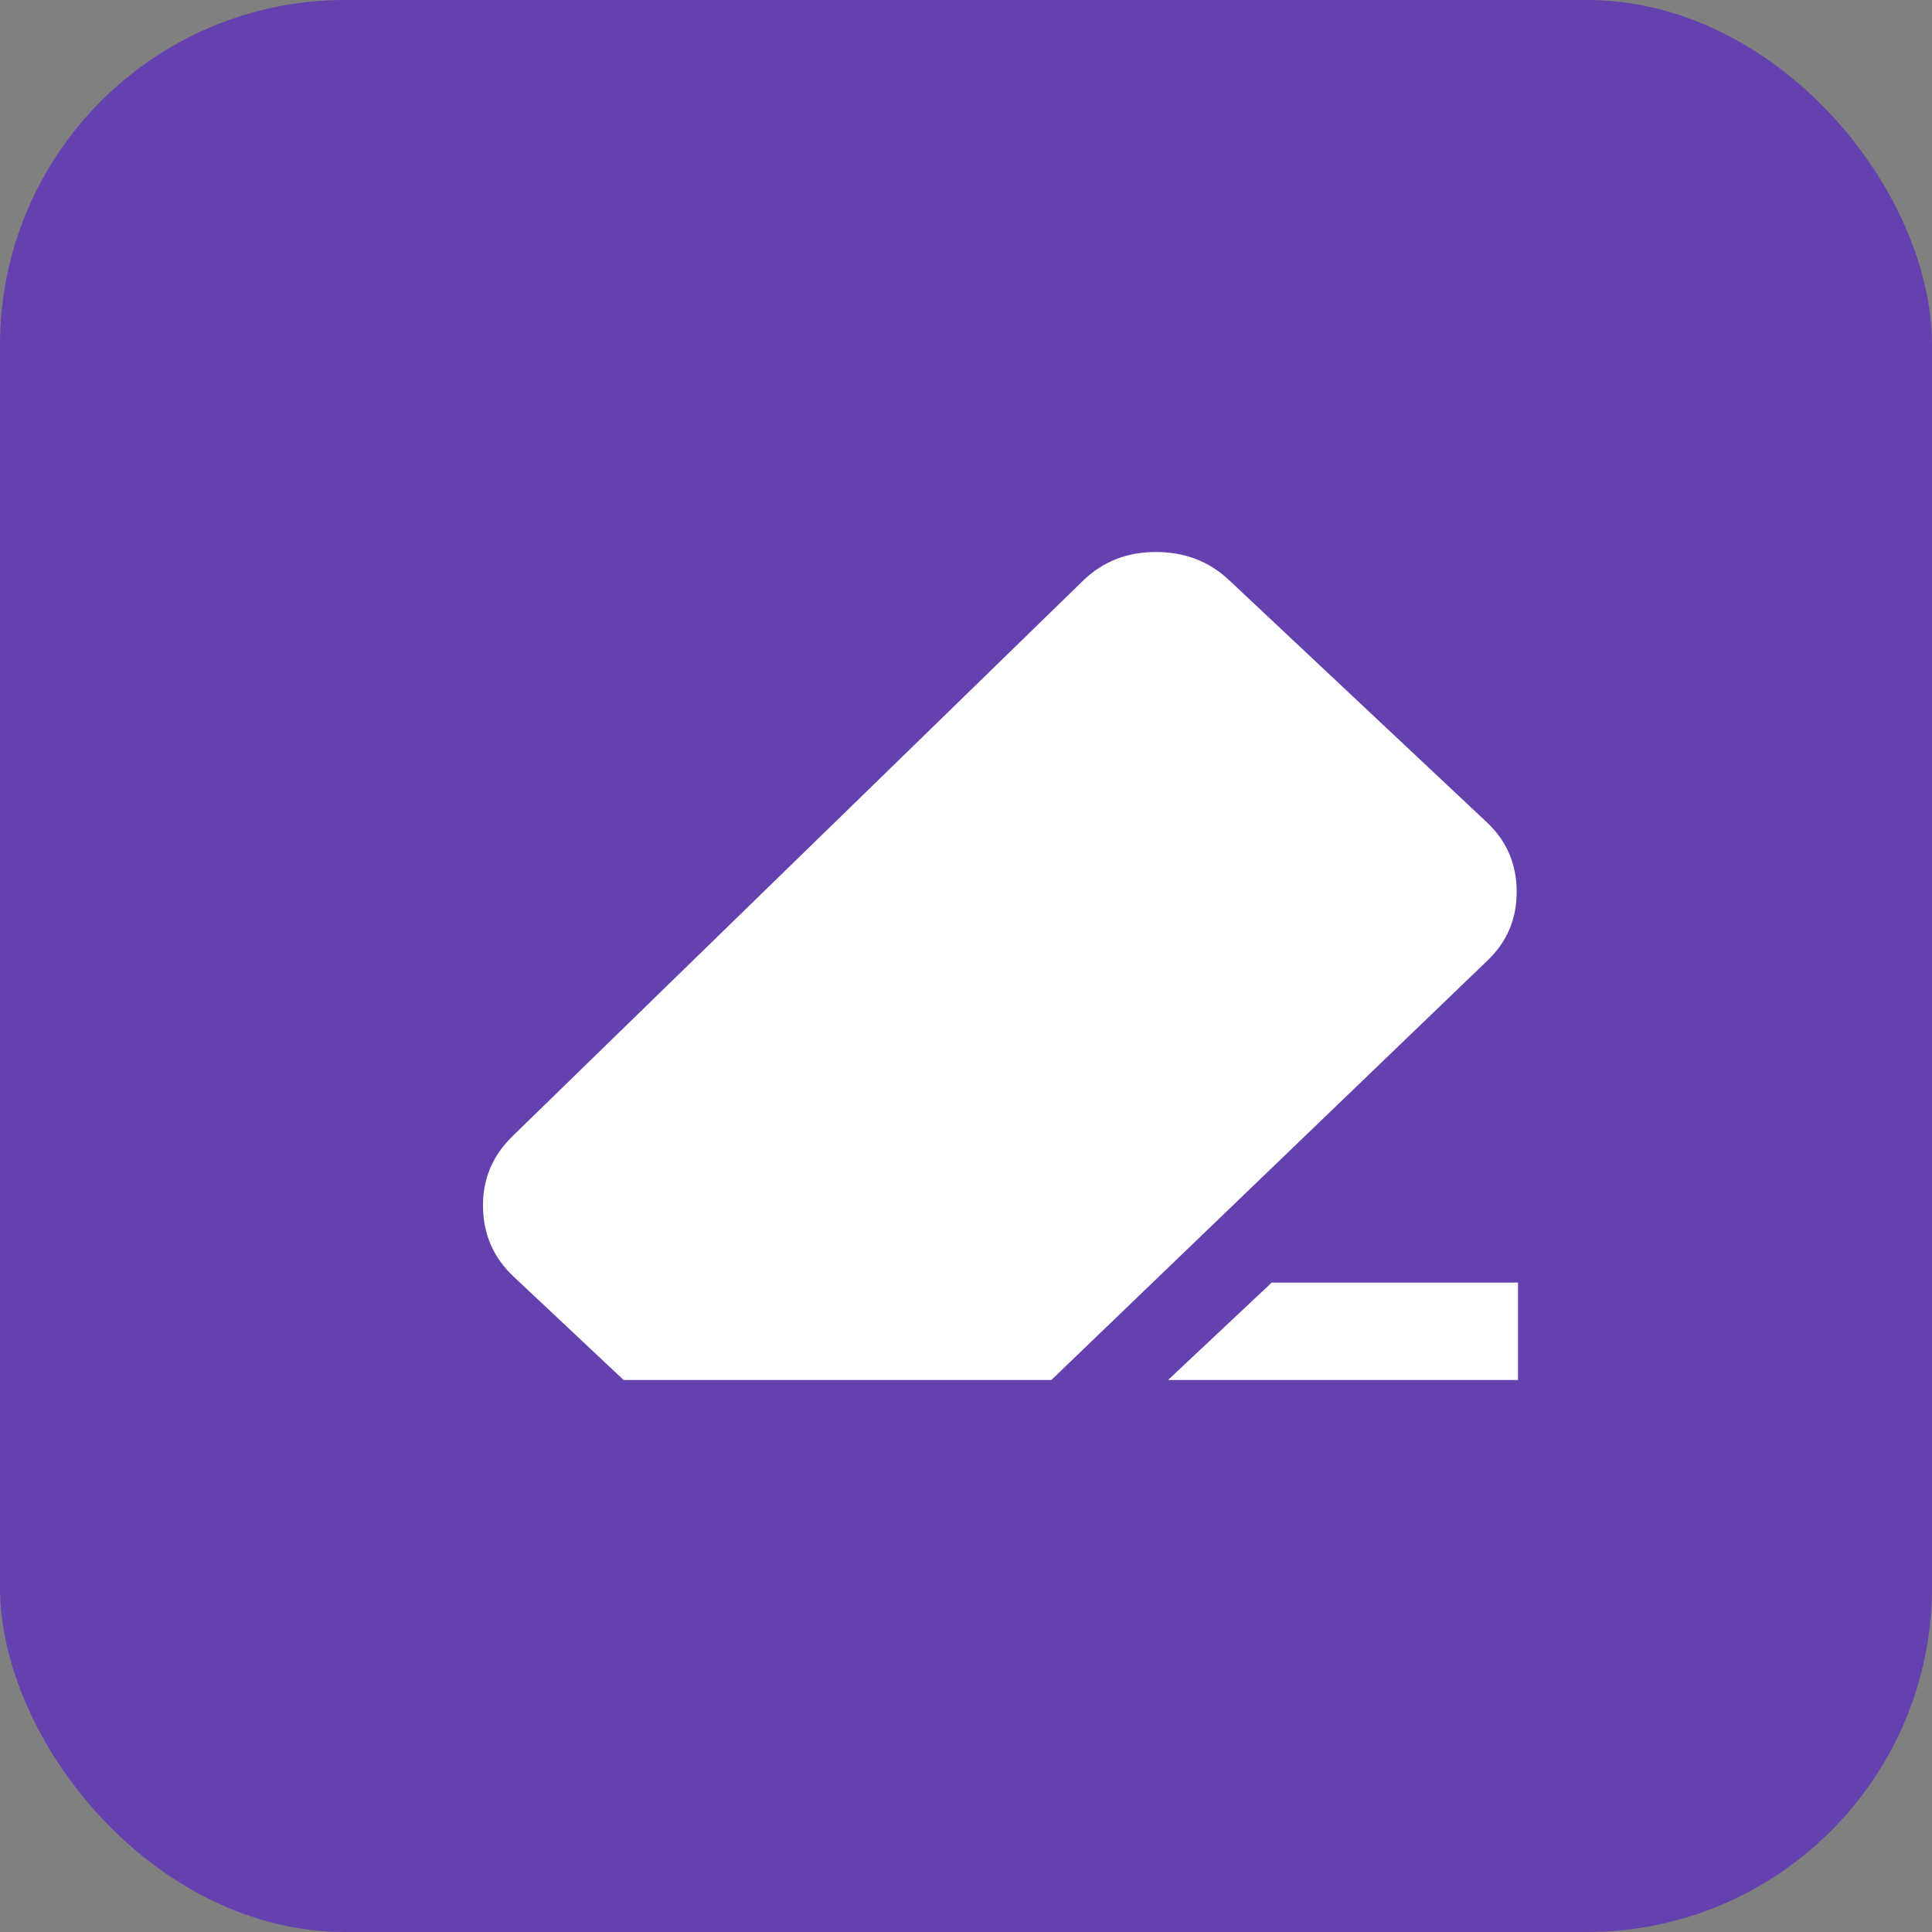 <svg width="28" height="28" viewBox="0 0 28 28" fill="none" xmlns="http://www.w3.org/2000/svg">
<rect x="0" y="0" width="28" height="28" fill="#808080" stroke="none"/>
<rect width="28" height="28" rx="5" fill="#6540AF"/>
<path d="M18.431 18.588H22V20H16.928L18.431 18.588ZM9.038 20L7.442 18.5C7.154 18.229 7.006 17.894 7 17.494C6.994 17.094 7.135 16.753 7.423 16.471L15.688 8.424C15.976 8.141 16.33 8 16.75 8C17.169 8 17.523 8.135 17.811 8.406L21.549 11.918C21.837 12.188 21.981 12.524 21.981 12.924C21.981 13.323 21.837 13.659 21.549 13.929L15.237 20H9.038Z" fill="white"/>
</svg>
